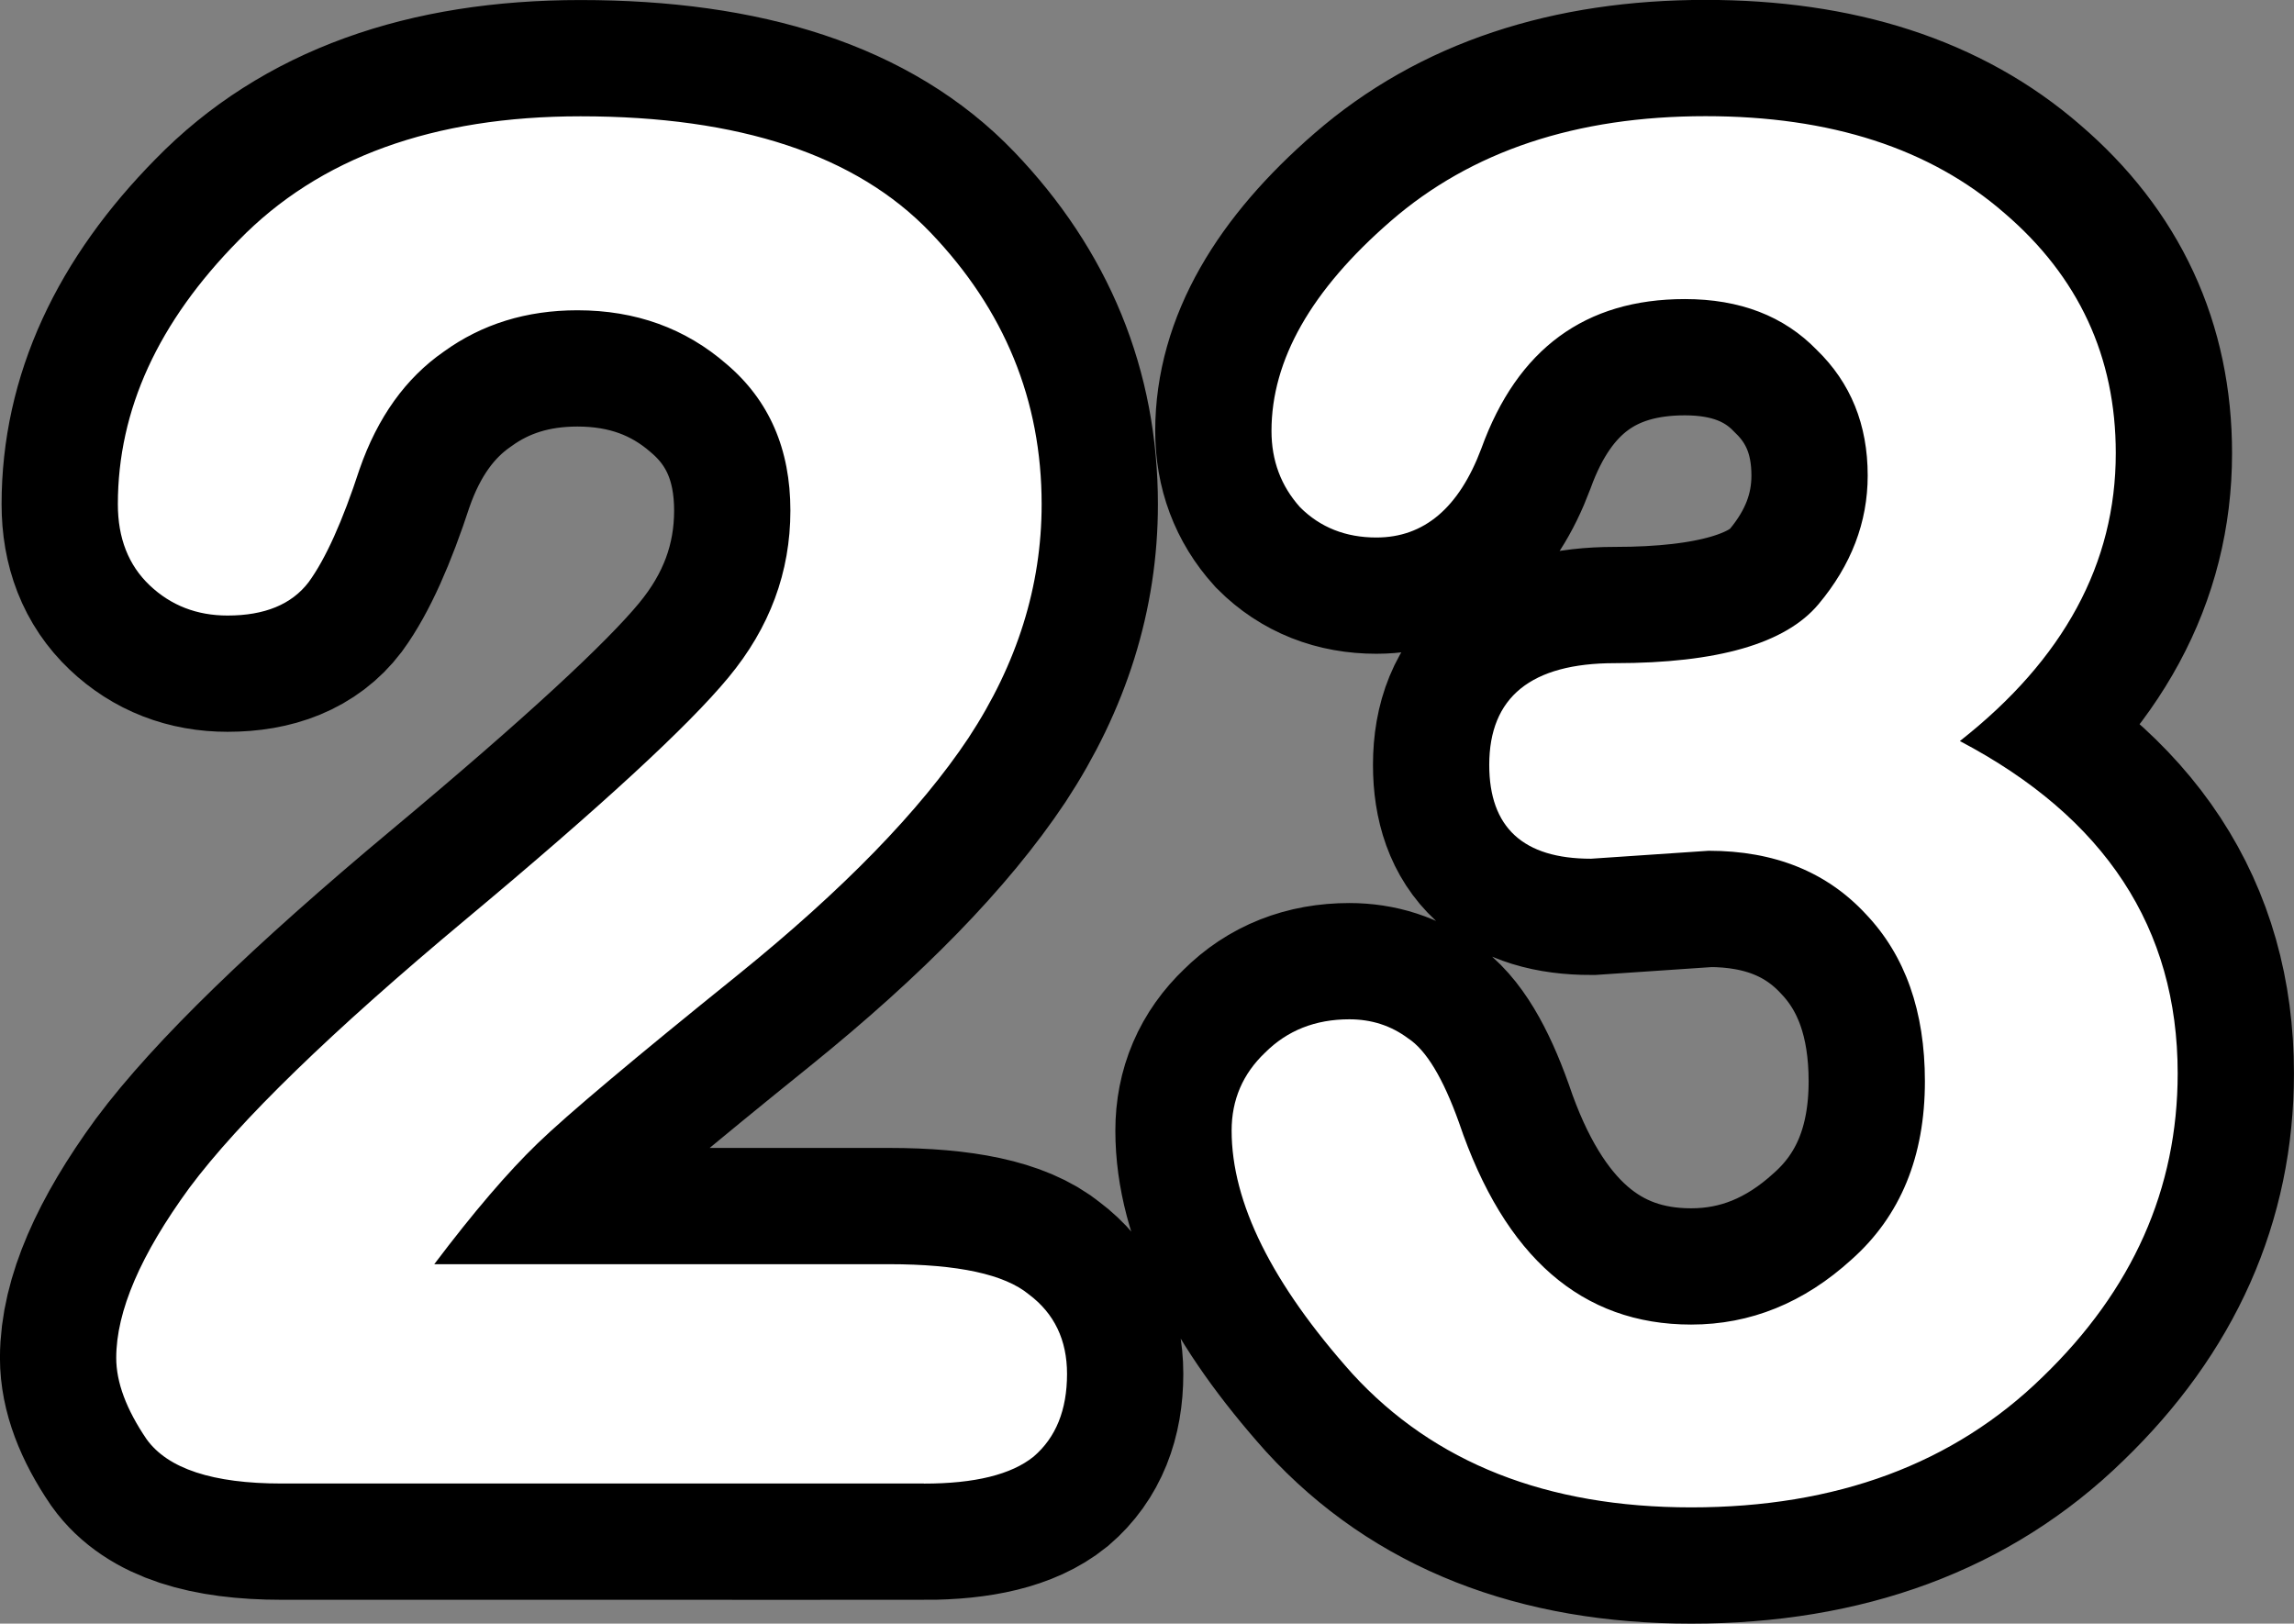 <svg version="1.1" xmlns="http://www.w3.org/2000/svg" xmlns:xlink="http://www.w3.org/1999/xlink" width="49.323" height="34.913" viewBox="0,0,49.323,34.913"><rect x="0" y="0" width="49.323" height="34.913" fill="#808080" stroke="none"/><g transform="translate(-215.339,-162.544)"><g data-paper-data="{&quot;isPaintingLayer&quot;:true}" fill="#ffffff" fill-rule="nonzero" stroke-linecap="square" stroke-linejoin="miter" stroke-miterlimit="10" stroke-dasharray="" stroke-dashoffset="0" style="mix-blend-mode: normal"><path d="M235.205,194.444h-13.811c-1.481,0 -2.45,-0.319 -2.906,-0.957c-0.433,-0.638 -0.65,-1.219 -0.65,-1.743c0,-1.003 0.524,-2.222 1.573,-3.658c1.071,-1.436 3.054,-3.362 5.948,-5.777c2.894,-2.416 4.775,-4.148 5.641,-5.196c0.889,-1.071 1.333,-2.268 1.333,-3.59c0,-1.322 -0.456,-2.37 -1.367,-3.145c-0.889,-0.775 -1.96,-1.162 -3.213,-1.162c-1.094,0 -2.051,0.296 -2.872,0.889c-0.82,0.57 -1.424,1.413 -1.812,2.53c-0.365,1.117 -0.729,1.926 -1.094,2.427c-0.365,0.479 -0.946,0.718 -1.743,0.718c-0.661,0 -1.219,-0.217 -1.675,-0.65c-0.456,-0.433 -0.684,-1.014 -0.684,-1.743c0,-2.028 0.866,-3.92 2.598,-5.675c1.732,-1.778 4.182,-2.667 7.35,-2.667c3.419,0 5.926,0.832 7.521,2.496c1.595,1.664 2.393,3.612 2.393,5.846c0,1.755 -0.524,3.43 -1.573,5.025c-1.048,1.573 -2.701,3.27 -4.957,5.094c-2.233,1.8 -3.669,3.008 -4.307,3.624c-0.638,0.615 -1.379,1.481 -2.222,2.598h9.777c1.481,0 2.484,0.217 3.008,0.65c0.547,0.41 0.82,0.98 0.82,1.709c0,0.775 -0.239,1.367 -0.718,1.778c-0.479,0.387 -1.265,0.581 -2.359,0.581zM257.478,178.479c3.122,1.641 4.683,4.023 4.683,7.145c0,2.484 -0.969,4.661 -2.906,6.53c-1.914,1.869 -4.433,2.803 -7.555,2.803c-3.1,0 -5.527,-0.957 -7.282,-2.872c-1.732,-1.937 -2.598,-3.681 -2.598,-5.23c0,-0.661 0.239,-1.219 0.718,-1.675c0.479,-0.479 1.083,-0.718 1.812,-0.718c0.479,0 0.9,0.137 1.265,0.41c0.387,0.251 0.752,0.855 1.094,1.812c0.98,2.894 2.644,4.342 4.991,4.342c1.276,0 2.427,-0.467 3.453,-1.402c1.048,-0.934 1.573,-2.211 1.573,-3.829c0,-1.504 -0.422,-2.701 -1.265,-3.59c-0.843,-0.912 -1.971,-1.367 -3.384,-1.367l-2.53,0.171c-1.459,0 -2.188,-0.672 -2.188,-2.017c0,-1.459 0.9,-2.188 2.701,-2.188c2.211,0 3.669,-0.422 4.376,-1.265c0.707,-0.843 1.06,-1.766 1.06,-2.769c0,-1.094 -0.365,-1.994 -1.094,-2.701c-0.707,-0.729 -1.652,-1.094 -2.837,-1.094c-2.142,0 -3.601,1.071 -4.376,3.213c-0.479,1.276 -1.231,1.914 -2.256,1.914c-0.661,0 -1.208,-0.217 -1.641,-0.65c-0.41,-0.456 -0.615,-1.003 -0.615,-1.641c0,-1.527 0.855,-3.031 2.564,-4.513c1.732,-1.504 3.988,-2.256 6.769,-2.256c2.689,0 4.832,0.695 6.427,2.085c1.595,1.367 2.393,3.088 2.393,5.162c0,2.37 -1.117,4.433 -3.35,6.188z" stroke="#000000" stroke-width="5"/><path d="M235.205,194.444h-13.811c-1.481,0 -2.45,-0.319 -2.906,-0.957c-0.433,-0.638 -0.65,-1.219 -0.65,-1.743c0,-1.003 0.524,-2.222 1.573,-3.658c1.071,-1.436 3.054,-3.362 5.948,-5.777c2.894,-2.416 4.775,-4.148 5.641,-5.196c0.889,-1.071 1.333,-2.268 1.333,-3.59c0,-1.322 -0.456,-2.37 -1.367,-3.145c-0.889,-0.775 -1.96,-1.162 -3.213,-1.162c-1.094,0 -2.051,0.296 -2.872,0.889c-0.82,0.57 -1.424,1.413 -1.812,2.53c-0.365,1.117 -0.729,1.926 -1.094,2.427c-0.365,0.479 -0.946,0.718 -1.743,0.718c-0.661,0 -1.219,-0.217 -1.675,-0.65c-0.456,-0.433 -0.684,-1.014 -0.684,-1.743c0,-2.028 0.866,-3.92 2.598,-5.675c1.732,-1.778 4.182,-2.667 7.35,-2.667c3.419,0 5.926,0.832 7.521,2.496c1.595,1.664 2.393,3.612 2.393,5.846c0,1.755 -0.524,3.43 -1.573,5.025c-1.048,1.573 -2.701,3.27 -4.957,5.094c-2.233,1.8 -3.669,3.008 -4.307,3.624c-0.638,0.615 -1.379,1.481 -2.222,2.598h9.777c1.481,0 2.484,0.217 3.008,0.65c0.547,0.41 0.82,0.98 0.82,1.709c0,0.775 -0.239,1.367 -0.718,1.778c-0.479,0.387 -1.265,0.581 -2.359,0.581zM257.478,178.479c3.122,1.641 4.683,4.023 4.683,7.145c0,2.484 -0.969,4.661 -2.906,6.53c-1.914,1.869 -4.433,2.803 -7.555,2.803c-3.1,0 -5.527,-0.957 -7.282,-2.872c-1.732,-1.937 -2.598,-3.681 -2.598,-5.23c0,-0.661 0.239,-1.219 0.718,-1.675c0.479,-0.479 1.083,-0.718 1.812,-0.718c0.479,0 0.9,0.137 1.265,0.41c0.387,0.251 0.752,0.855 1.094,1.812c0.98,2.894 2.644,4.342 4.991,4.342c1.276,0 2.427,-0.467 3.453,-1.402c1.048,-0.934 1.573,-2.211 1.573,-3.829c0,-1.504 -0.422,-2.701 -1.265,-3.59c-0.843,-0.912 -1.971,-1.367 -3.384,-1.367l-2.53,0.171c-1.459,0 -2.188,-0.672 -2.188,-2.017c0,-1.459 0.9,-2.188 2.701,-2.188c2.211,0 3.669,-0.422 4.376,-1.265c0.707,-0.843 1.06,-1.766 1.06,-2.769c0,-1.094 -0.365,-1.994 -1.094,-2.701c-0.707,-0.729 -1.652,-1.094 -2.837,-1.094c-2.142,0 -3.601,1.071 -4.376,3.213c-0.479,1.276 -1.231,1.914 -2.256,1.914c-0.661,0 -1.208,-0.217 -1.641,-0.65c-0.41,-0.456 -0.615,-1.003 -0.615,-1.641c0,-1.527 0.855,-3.031 2.564,-4.513c1.732,-1.504 3.988,-2.256 6.769,-2.256c2.689,0 4.832,0.695 6.427,2.085c1.595,1.367 2.393,3.088 2.393,5.162c0,2.37 -1.117,4.433 -3.35,6.188z" stroke="none" stroke-width="1"/></g></g></svg>